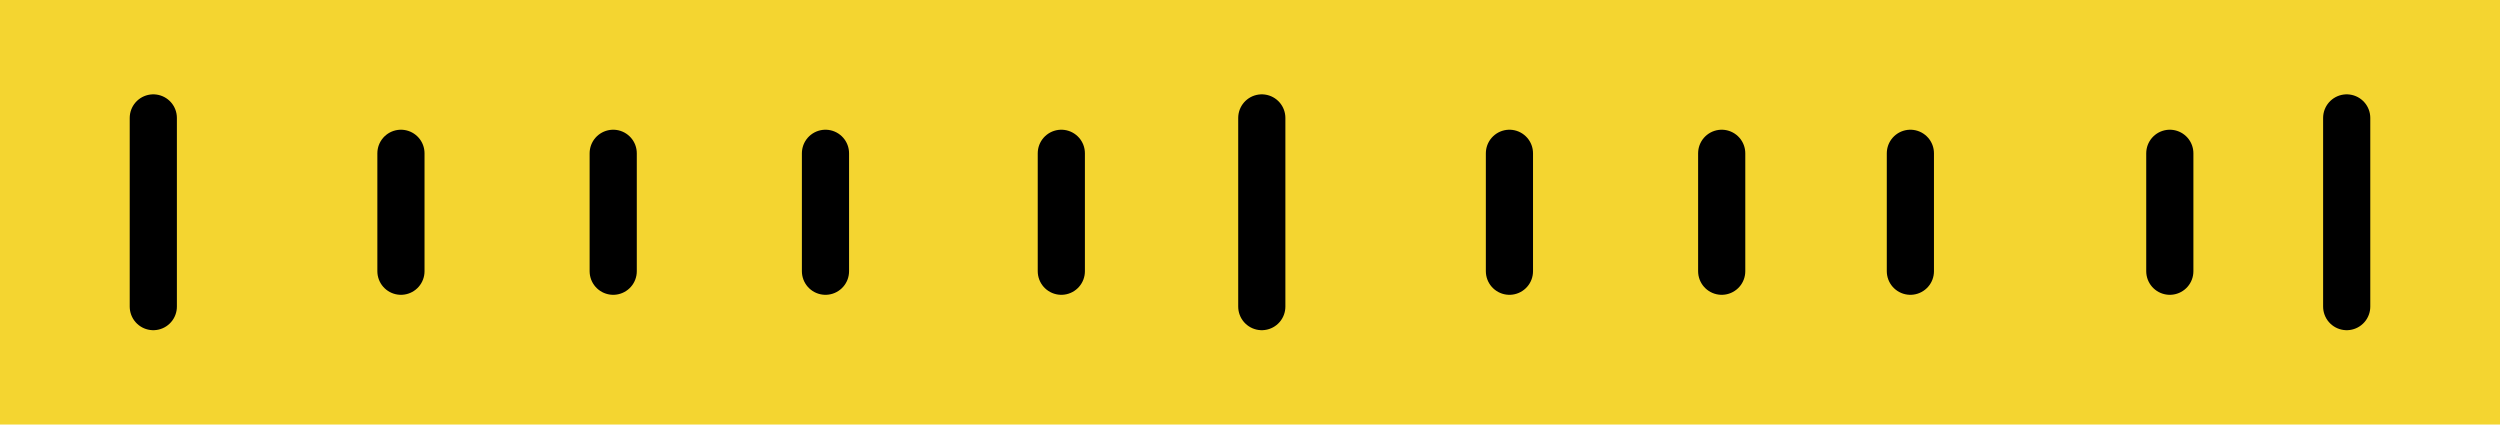 <svg xmlns="http://www.w3.org/2000/svg" width="106" height="18" fill="none" fill-rule="evenodd"><path fill="#f4d530" d="M0 0h106v18H0z"/><path d="M53.5 5v8M45 6.5v5m-10-5v5m-9-5v5m-9-5v5M99.5 5v8M92 6.5v5m-11-5v5m-8-5v5m-9-5v5M6.5 5v8" stroke="#000" stroke-linecap="round" stroke-linejoin="round" stroke-width="2"/></svg>